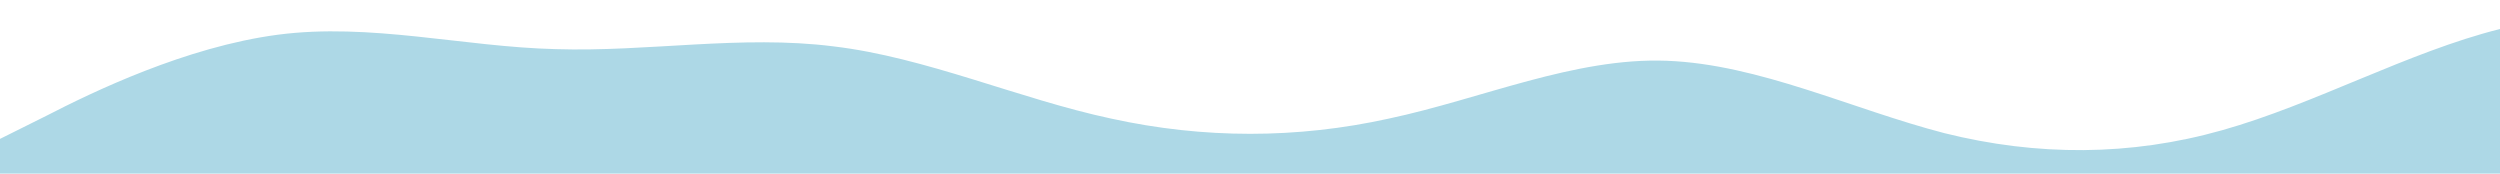 <?xml version="1.0" standalone="no"?>
<svg xmlns:xlink="http://www.w3.org/1999/xlink" id="wave" style="transform:rotate(180deg); transition: 0.3s" viewBox="0 0 1440 100" version="1.1" xmlns="http://www.w3.org/2000/svg"><defs><linearGradient id="sw-gradient-0" x1="0" x2="0" y1="1" y2="0"><stop stop-color="rgba(173, 216, 230, 1)" offset="0%"/><stop stop-color="rgba(173, 216, 230, 1)" offset="100%"/></linearGradient></defs><path style="transform:translate(0, 0px); opacity:1" fill="url(#sw-gradient-0)" d="M0,80L26.7,66.7C53.3,53,107,27,160,20C213.3,13,267,27,320,28.3C373.3,30,427,20,480,26.7C533.3,33,587,57,640,68.3C693.3,80,747,80,800,68.3C853.3,57,907,33,960,35C1013.3,37,1067,63,1120,76.7C1173.3,90,1227,90,1280,75C1333.3,60,1387,30,1440,16.7C1493.3,3,1547,7,1600,21.7C1653.3,37,1707,63,1760,68.3C1813.3,73,1867,57,1920,56.7C1973.3,57,2027,73,2080,66.7C2133.3,60,2187,30,2240,28.3C2293.3,27,2347,53,2400,66.7C2453.3,80,2507,80,2560,81.7C2613.3,83,2667,87,2720,81.7C2773.3,77,2827,63,2880,53.3C2933.3,43,2987,37,3040,33.3C3093.3,30,3147,30,3200,36.7C3253.3,43,3307,57,3360,56.7C3413.3,57,3467,43,3520,31.7C3573.3,20,3627,10,3680,15C3733.3,20,3787,40,3813,50L3840,60L3840,100L3813.3,100C3786.7,100,3733,100,3680,100C3626.7,100,3573,100,3520,100C3466.7,100,3413,100,3360,100C3306.7,100,3253,100,3200,100C3146.7,100,3093,100,3040,100C2986.7,100,2933,100,2880,100C2826.7,100,2773,100,2720,100C2666.7,100,2613,100,2560,100C2506.7,100,2453,100,2400,100C2346.7,100,2293,100,2240,100C2186.7,100,2133,100,2080,100C2026.7,100,1973,100,1920,100C1866.7,100,1813,100,1760,100C1706.7,100,1653,100,1600,100C1546.7,100,1493,100,1440,100C1386.7,100,1333,100,1280,100C1226.7,100,1173,100,1120,100C1066.7,100,1013,100,960,100C906.7,100,853,100,800,100C746.7,100,693,100,640,100C586.7,100,533,100,480,100C426.7,100,373,100,320,100C266.7,100,213,100,160,100C106.7,100,53,100,27,100L0,100Z"/></svg>